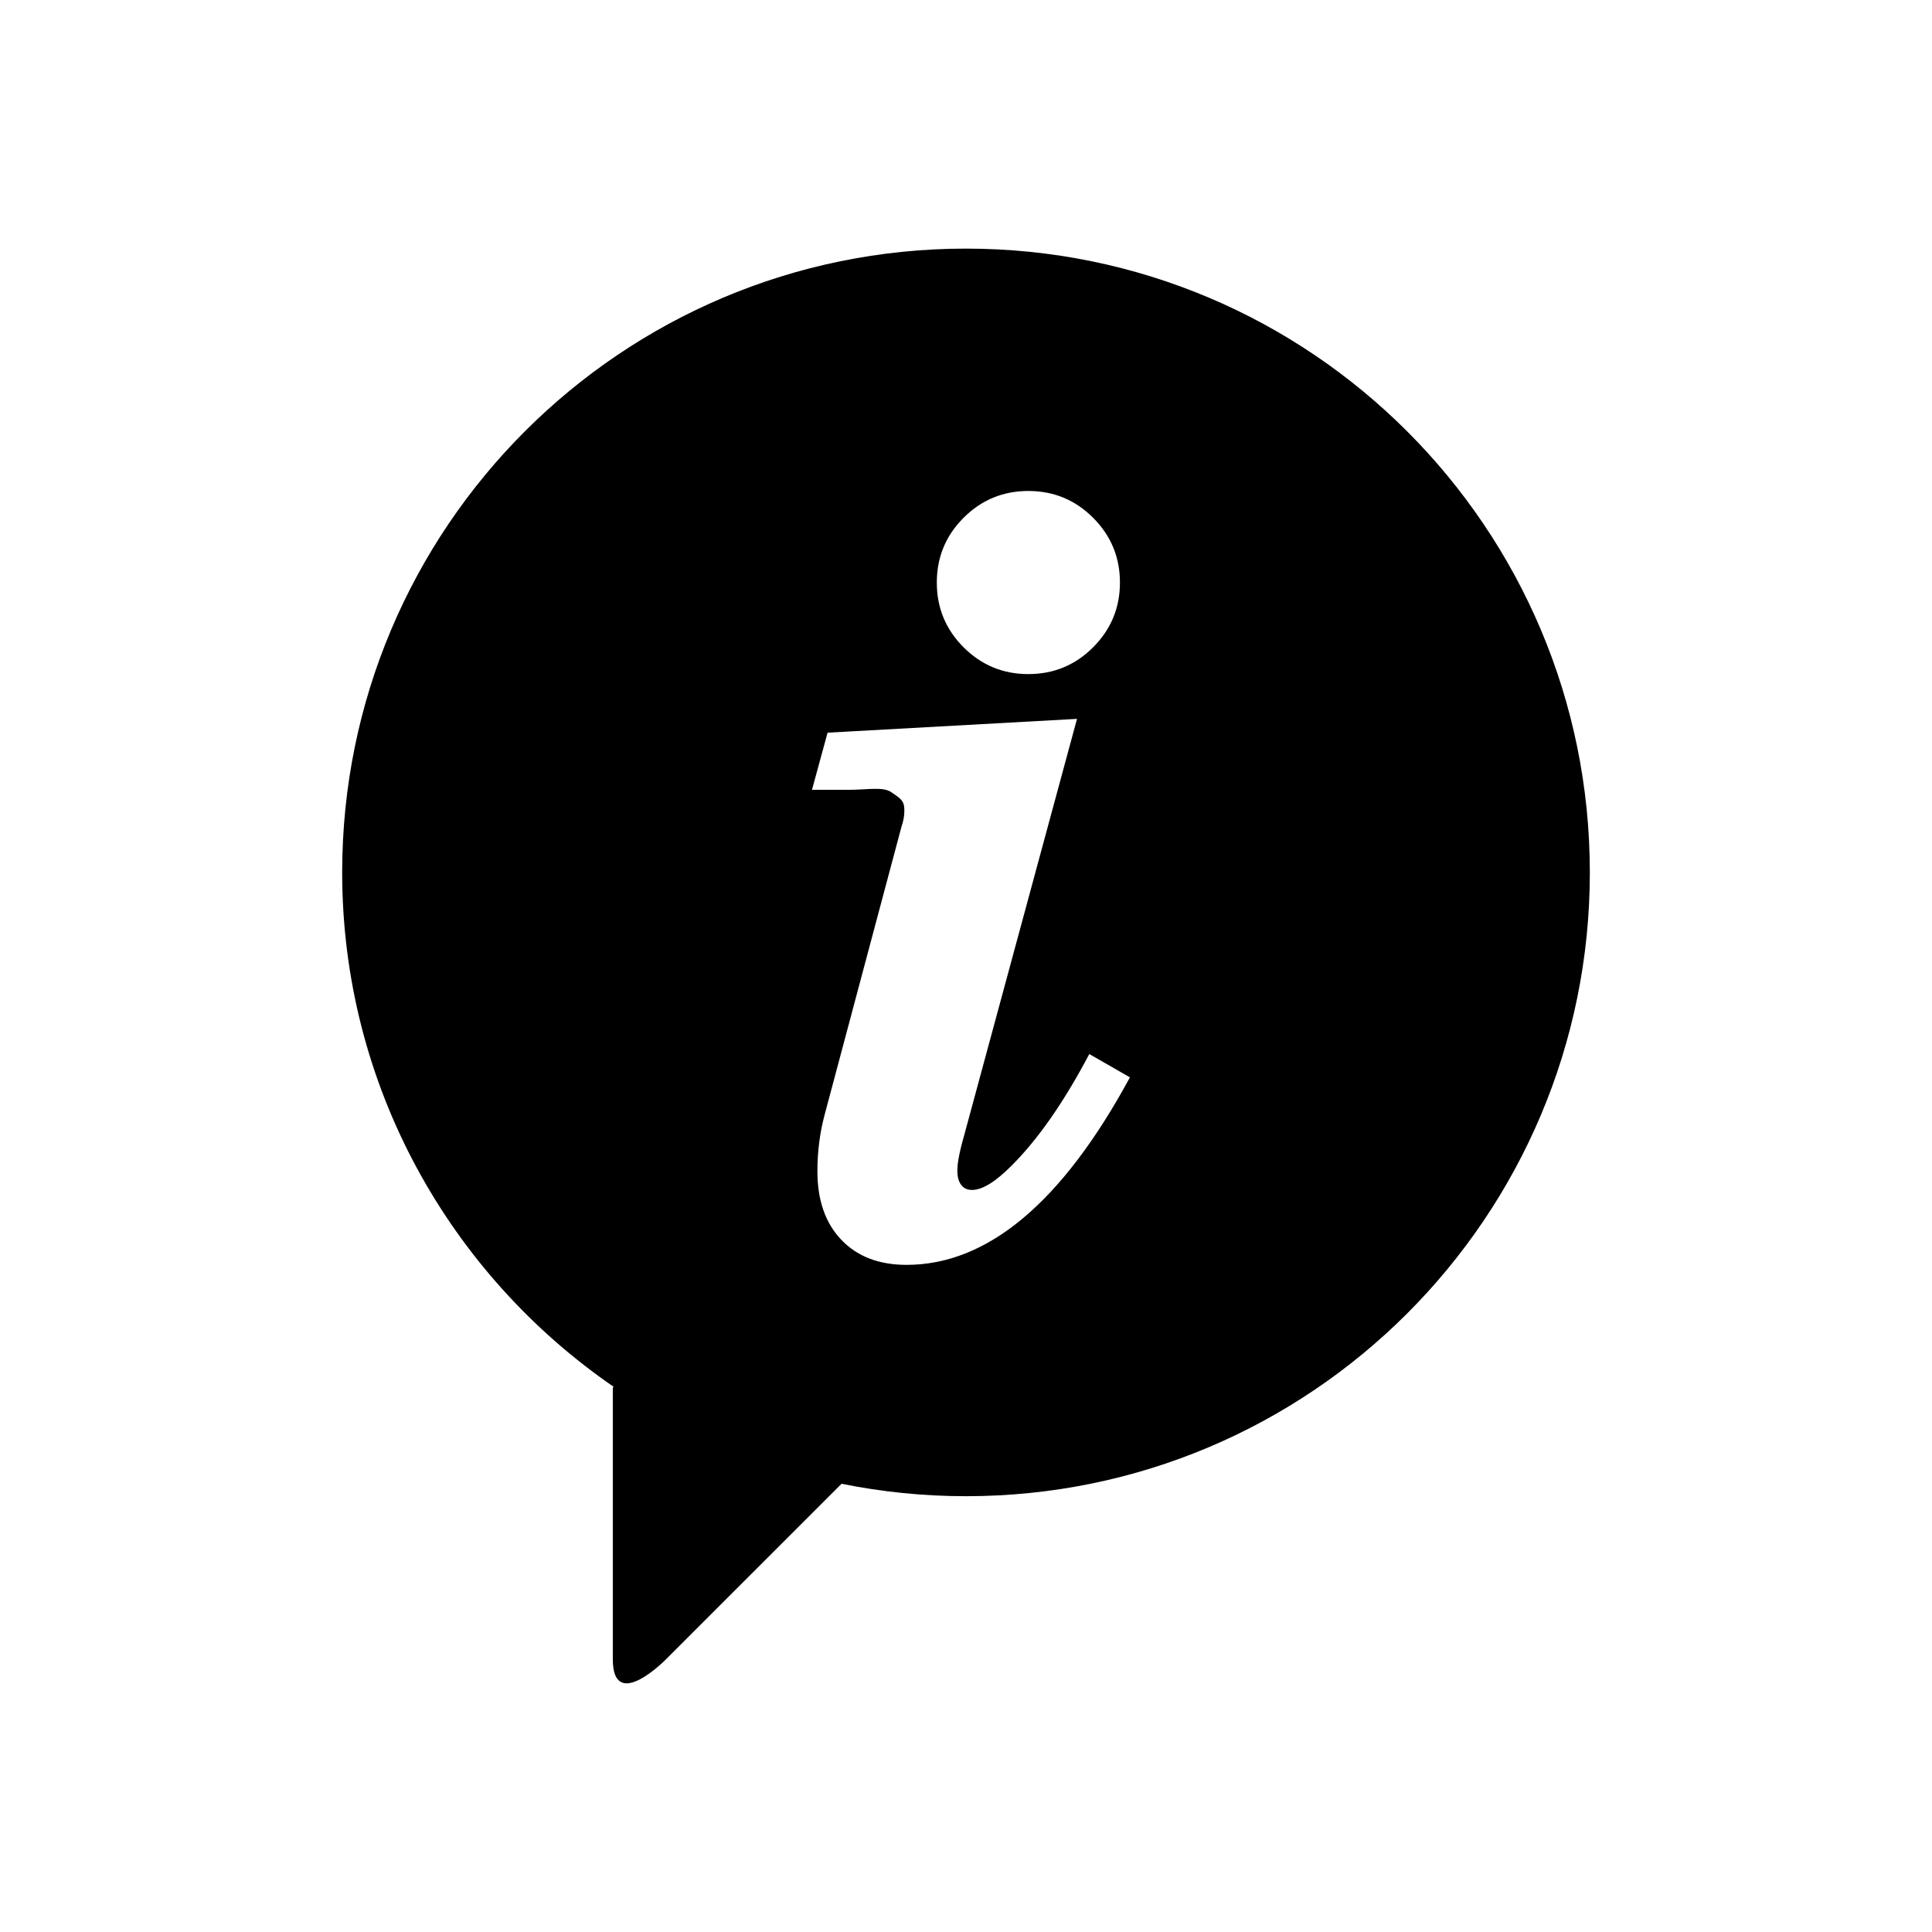 <svg xmlns="http://www.w3.org/2000/svg" xmlns:xlink="http://www.w3.org/1999/xlink" version="1.1" id="Layer_33" x="0px" y="0px" width="100px" height="100px" viewBox="0 0 100 100" enable-background="new 0 0 100 100" xml:space="preserve">
<path fill="#000000" d="M50,12.868c-17.834,0-32.289,14.456-32.289,32.289c0,11.053,5.586,20.805,14.055,26.626l-0.047,0.035v14.062  c0,2.812,2.758,0,2.758,0l9.082-9.081c2.081,0.422,4.237,0.644,6.442,0.644c17.834,0,32.289-14.455,32.289-32.286  C82.289,27.324,67.834,12.868,50,12.868z M49.875,26.8c0.924-0.924,2.042-1.387,3.351-1.387c1.312,0,2.43,0.463,3.353,1.387  c0.924,0.925,1.389,2.042,1.389,3.352c0,1.31-0.465,2.428-1.389,3.352c-0.923,0.924-2.041,1.387-3.353,1.387  c-1.309,0-2.426-0.462-3.351-1.387c-0.924-0.924-1.386-2.042-1.386-3.352C48.489,28.842,48.951,27.725,49.875,26.8z M46.924,65.469  c-1.427,0-2.551-0.433-3.375-1.294c-0.826-0.865-1.24-2.046-1.24-3.546c0-1.035,0.128-2.016,0.376-2.938l3.981-14.921  c0.096-0.266,0.144-0.542,0.144-0.826c0-0.53-0.219-0.617-0.662-0.931c-0.443-0.312-1.201-0.132-2.275-0.132h-1.845l0.807-2.958  l12.911-0.715L49.955,58.58c-0.269,0.934-0.403,1.574-0.403,2.004c0,0.338,0.067,0.574,0.203,0.75  c0.134,0.179,0.322,0.257,0.558,0.257c0.531,0,1.209-0.418,2.031-1.243c1.375-1.365,2.721-3.296,4.038-5.791l2.103,1.206  C54.979,62.236,51.123,65.469,46.924,65.469z"/>
</svg>